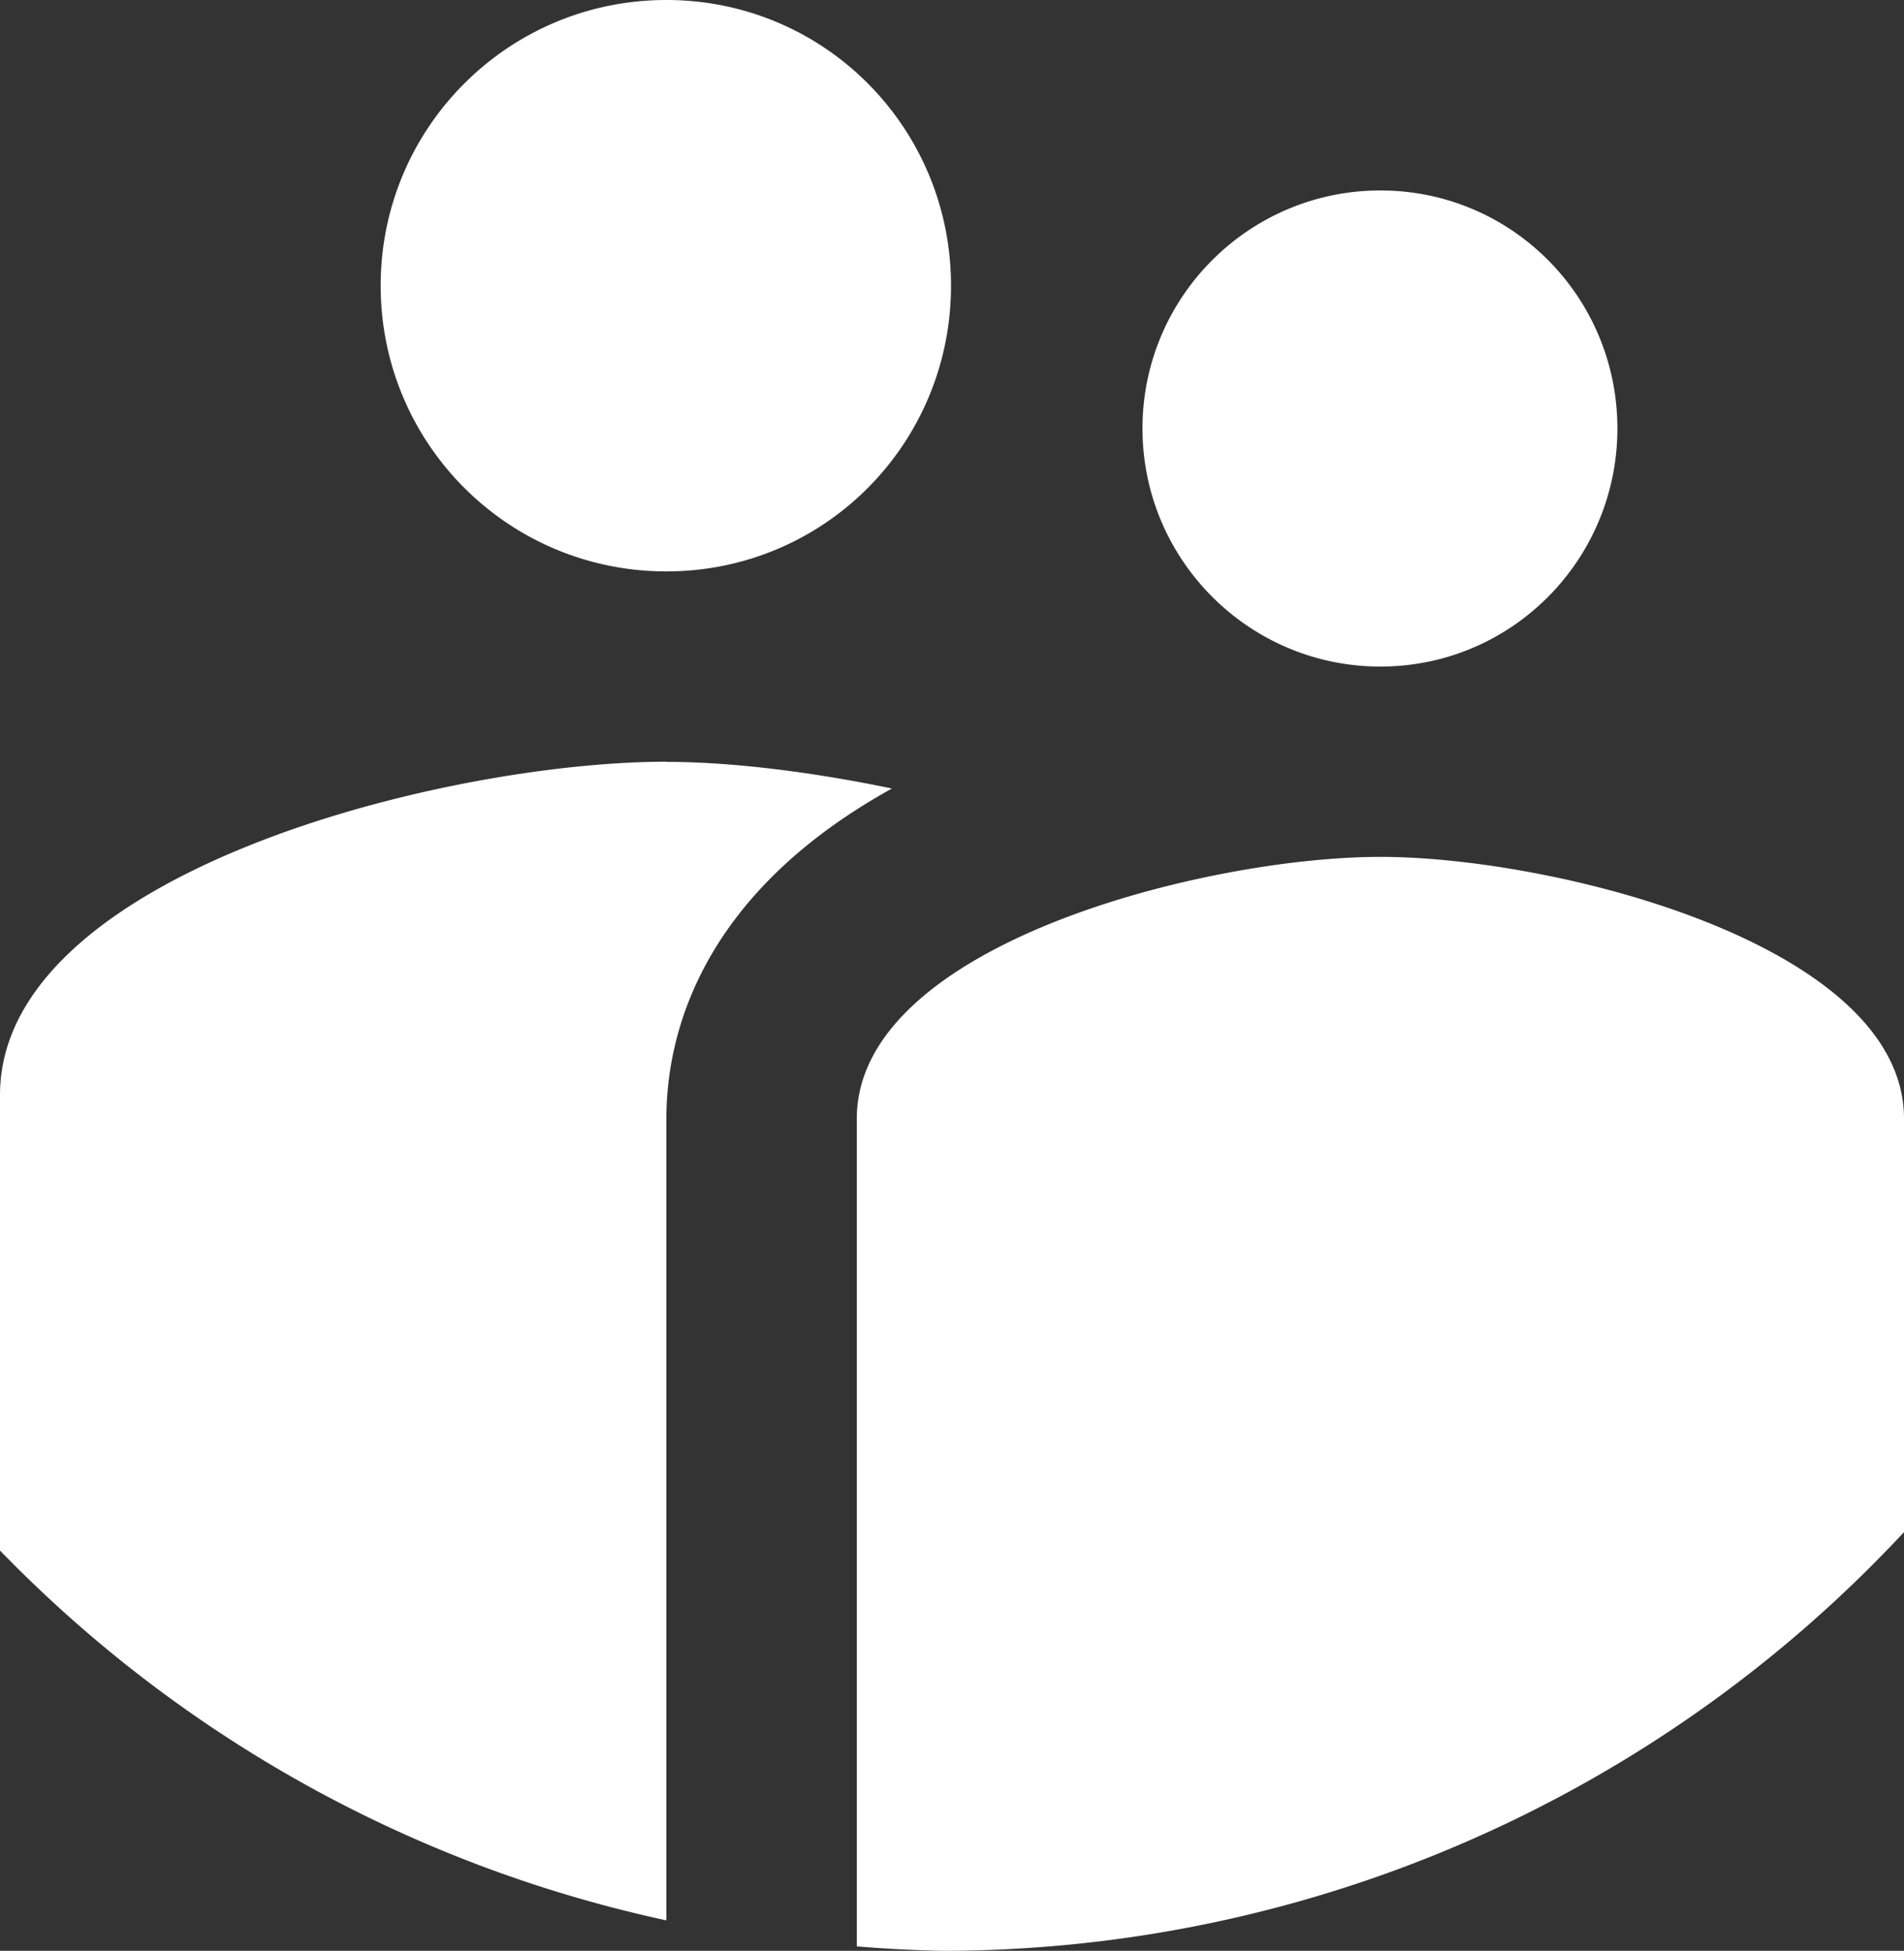 <?xml version="1.0" encoding="UTF-8" standalone="no"?>
<!-- Created with Inkscape (http://www.inkscape.org/) -->

<svg
   xmlns:dc="http://purl.org/dc/elements/1.1/"
   xmlns:cc="http://creativecommons.org/ns#"
   xmlns:rdf="http://www.w3.org/1999/02/22-rdf-syntax-ns#"
   xmlns:svg="http://www.w3.org/2000/svg"
   xmlns="http://www.w3.org/2000/svg"
   xmlns:sodipodi="http://sodipodi.sourceforge.net/DTD/sodipodi-0.dtd"
   xmlns:inkscape="http://www.inkscape.org/namespaces/inkscape"
   width="12.509mm"
   height="12.813mm"
   viewBox="0 0 12.509 12.813"
   version="1.1"
   id="svg5813"
   inkscape:version="0.92.3 (2405546, 2018-03-11)"
   sodipodi:docname="module_icon__user_manager__light.svg">
  <rect x="0" y="0" width="12.509" height="12.813" fill="#333333" stroke="none"/>
  <defs
     id="defs5807" />
  <sodipodi:namedview
     id="base"
     pagecolor="#ffffff"
     bordercolor="#666666"
     borderopacity="1.0"
     inkscape:pageopacity="0.0"
     inkscape:pageshadow="2"
     inkscape:zoom="0.35"
     inkscape:cx="-513.50412"
     inkscape:cy="24.213833"
     inkscape:document-units="mm"
     inkscape:current-layer="layer1"
     showgrid="false"
     fit-margin-top="0"
     fit-margin-left="0"
     fit-margin-right="0"
     fit-margin-bottom="0"
     inkscape:window-width="1366"
     inkscape:window-height="705"
     inkscape:window-x="-8"
     inkscape:window-y="-8"
     inkscape:window-maximized="1" />
  <g
     inkscape:label="Layer 1"
     inkscape:groupmode="layer"
     id="layer1"
     transform="translate(-99.579,-142.427)">
    <path
       style="fill:#ffffff;fill-opacity:1;stroke-width:0.625"
       d="m 103.957,142.427 c -1.038,0 -1.877,0.838 -1.877,1.876 0,1.038 0.838,1.877 1.877,1.877 1.038,0 1.87,-0.838 1.87,-1.877 0,-1.038 -0.832,-1.876 -1.87,-1.876 z m 4.691,1.251 c -0.863,0 -1.563,0.7 -1.563,1.563 0,0.863 0.7,1.564 1.563,1.564 0.863,0 1.557,-0.701 1.557,-1.564 0,-0.863 -0.694,-1.563 -1.557,-1.563 z m -4.691,3.752 c -1.457,0 -4.378,0.732 -4.378,2.19 v 2.991 a 8.636,8.636 0 0 0 4.378,2.429 v -5.264 c 0,-0.532 0.206,-1.464 1.482,-2.17 -0.544,-0.113 -1.069,-0.175 -1.482,-0.175 z m 4.691,0.625 c -1.145,0 -3.44,0.575 -3.44,1.72 v 5.436 a 8.636,8.636 0 0 0 0.576,0.029 8.636,8.636 0 0 0 6.304,-2.75 v -2.715 c 0,-1.145 -2.295,-1.72 -3.44,-1.72 z"
       id="path14826"
       inkscape:connector-curvature="0" />
  </g>
</svg>

